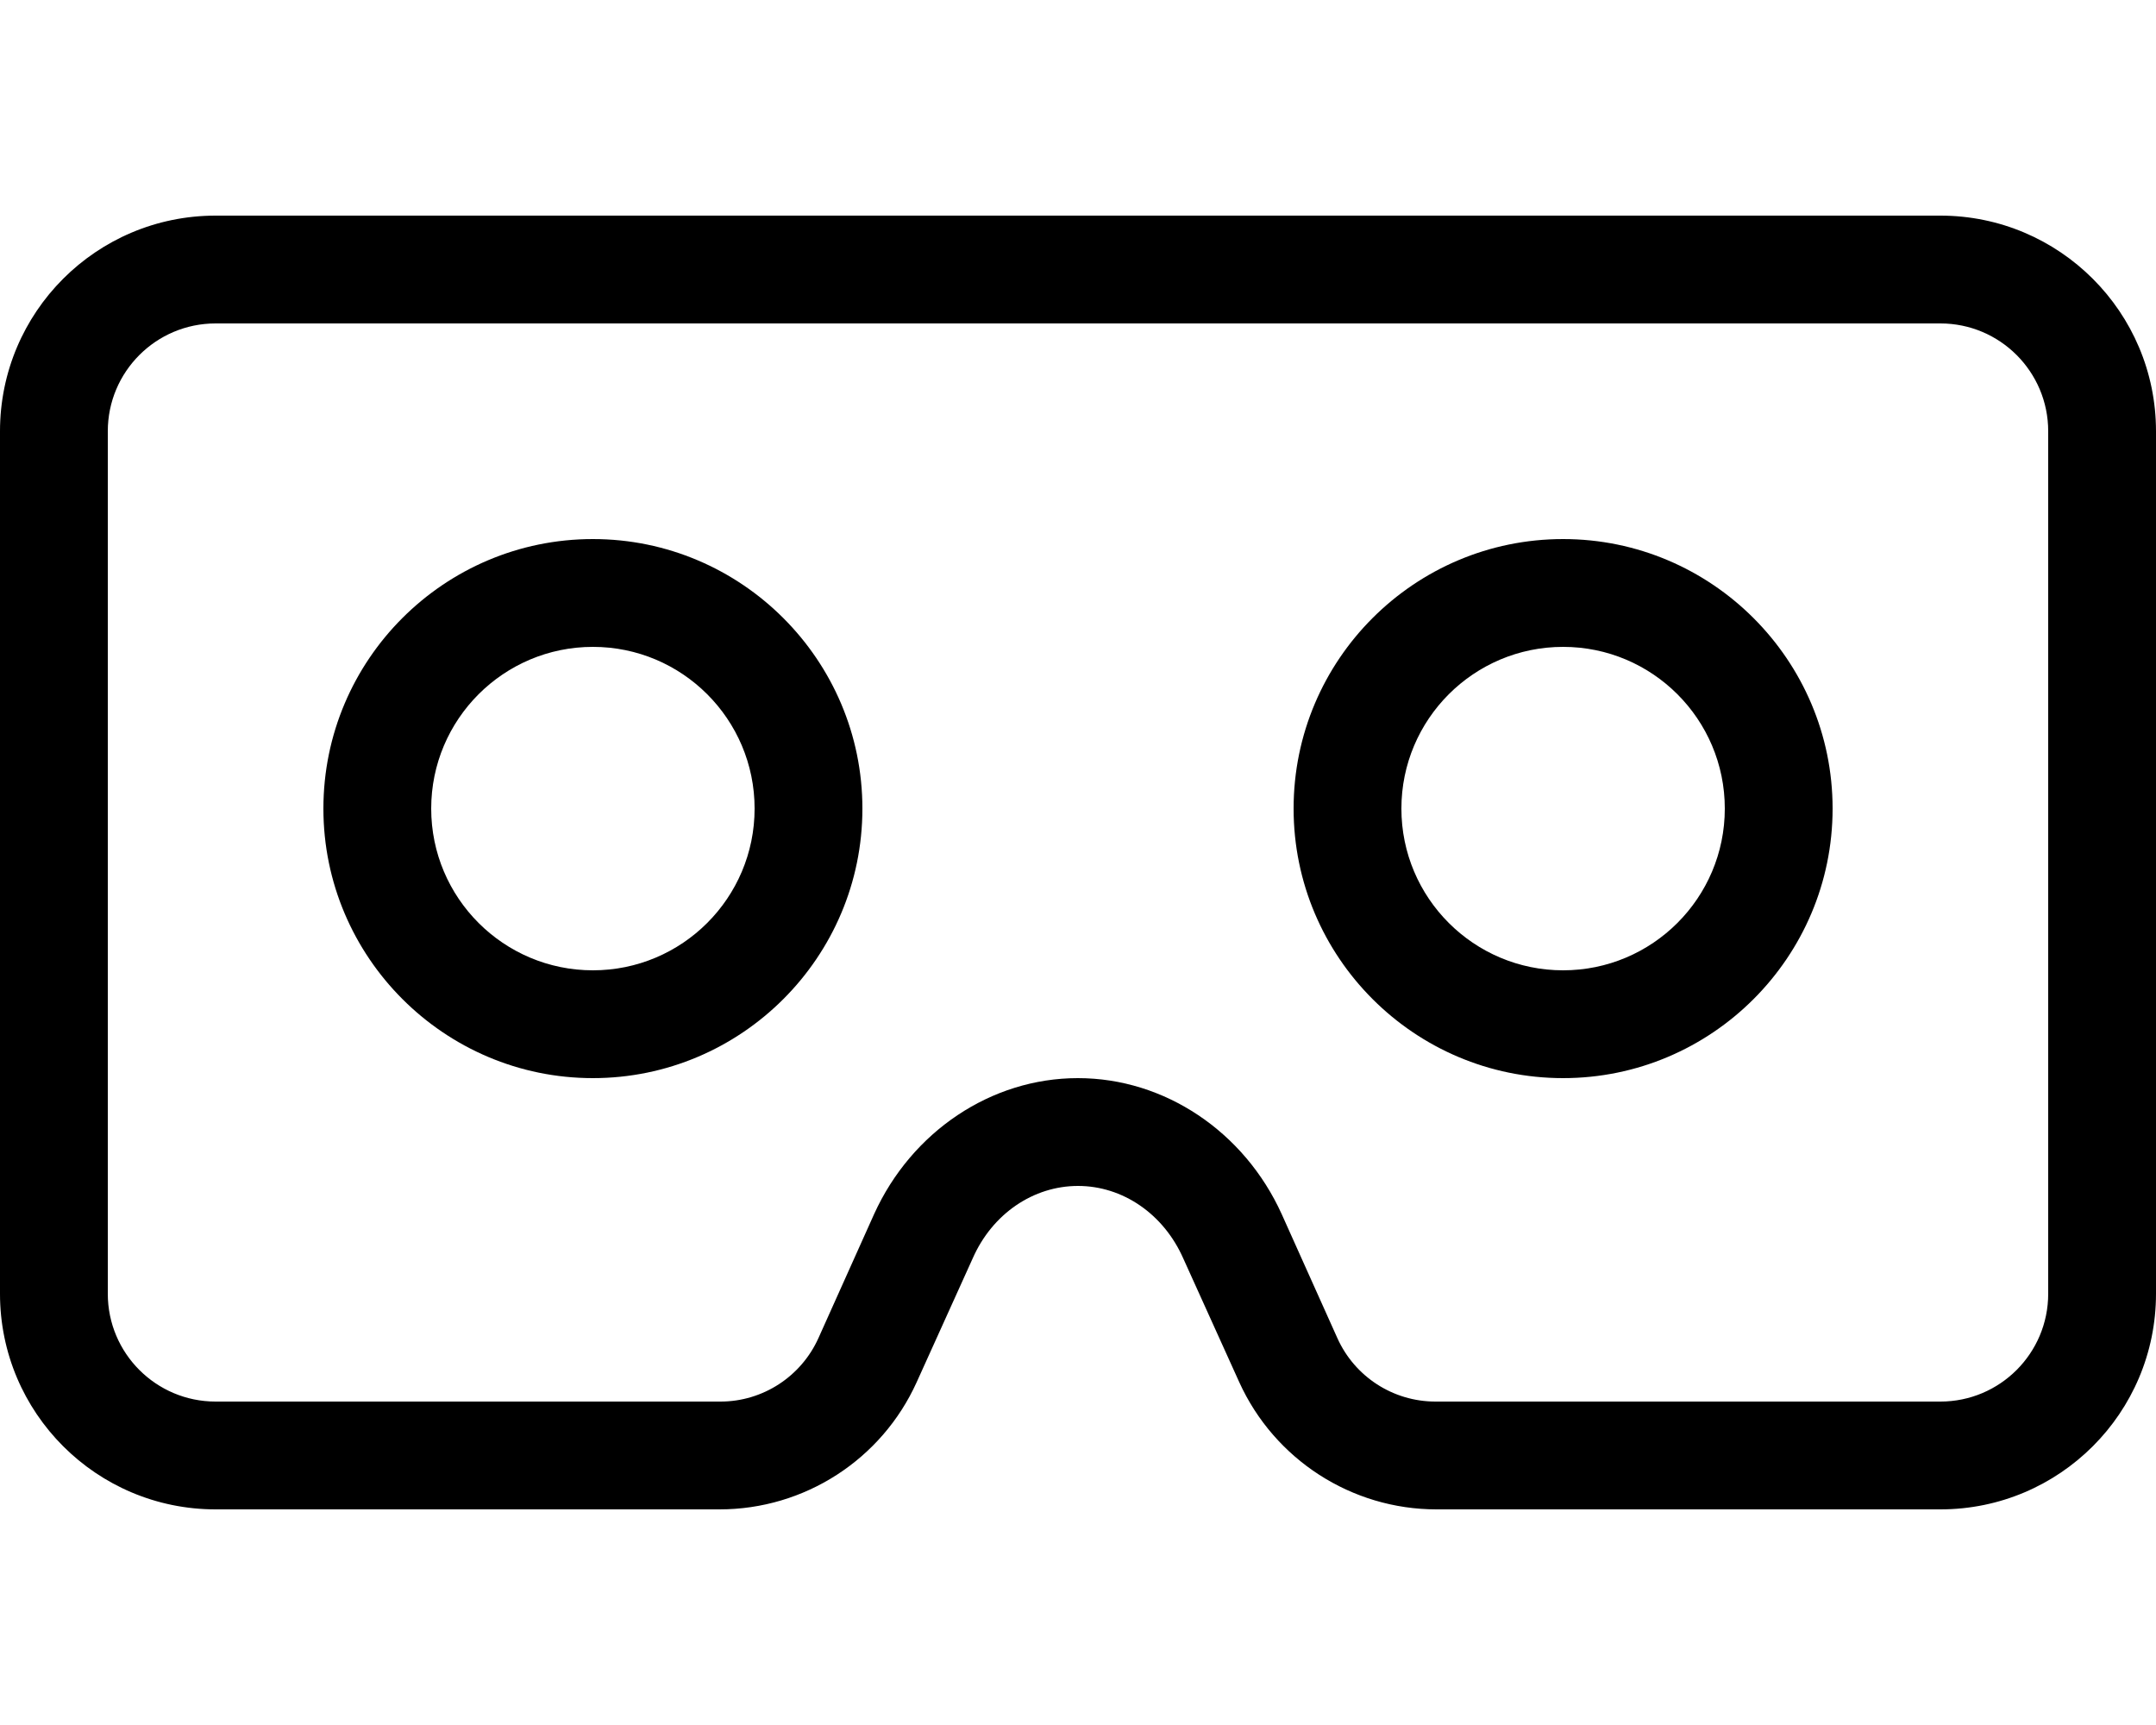 <svg xmlns="http://www.w3.org/2000/svg" viewBox="0 0 640 512"><!--! Font Awesome Pro 6.0.0-beta3 by @fontawesome - https://fontawesome.com License - https://fontawesome.com/license (Commercial License) Copyright 2021 Fonticons, Inc. --><path d="M464 160C419.9 160 384 195.8 384 240c0 44.13 35.88 80 80 80S544 284.1 544 240S508.1 160 464 160zM464 288C437.5 288 416 266.5 416 240S437.5 192 464 192S512 213.5 512 240S490.5 288 464 288zM576 64H64c-35.35 0-64 28.65-64 64v256c0 35.35 28.65 64 64 64L213.6 448c25.22 0 48.11-14.77 58.51-37.75l16.64-36.77C294.6 360.2 306.8 352 320 352s25.36 8.234 31.23 21.48l16.64 36.77C378.3 433.2 401.2 448 426.4 448L576 448c35.35 0 64-28.65 64-64v-256C640 92.65 611.3 64 576 64zM608 384c0 17.67-14.33 32-32 32h-149.9c-12.57 0-23.96-7.375-29.11-18.84l-16.52-36.79c-11.12-24.5-34.75-40.37-60.5-40.37s-49.38 15.87-60.5 40.37l-16.52 36.79C237.8 408.6 226.4 416 213.9 416H64c-17.67 0-32-14.33-32-32V128c0-17.67 14.33-32 32-32h512c17.67 0 32 14.33 32 32V384zM176 160C131.9 160 96 195.8 96 240C96 284.1 131.9 320 176 320S256 284.1 256 240S220.1 160 176 160zM176 288C149.5 288 128 266.5 128 240S149.5 192 176 192S224 213.5 224 240S202.5 288 176 288z"/></svg>